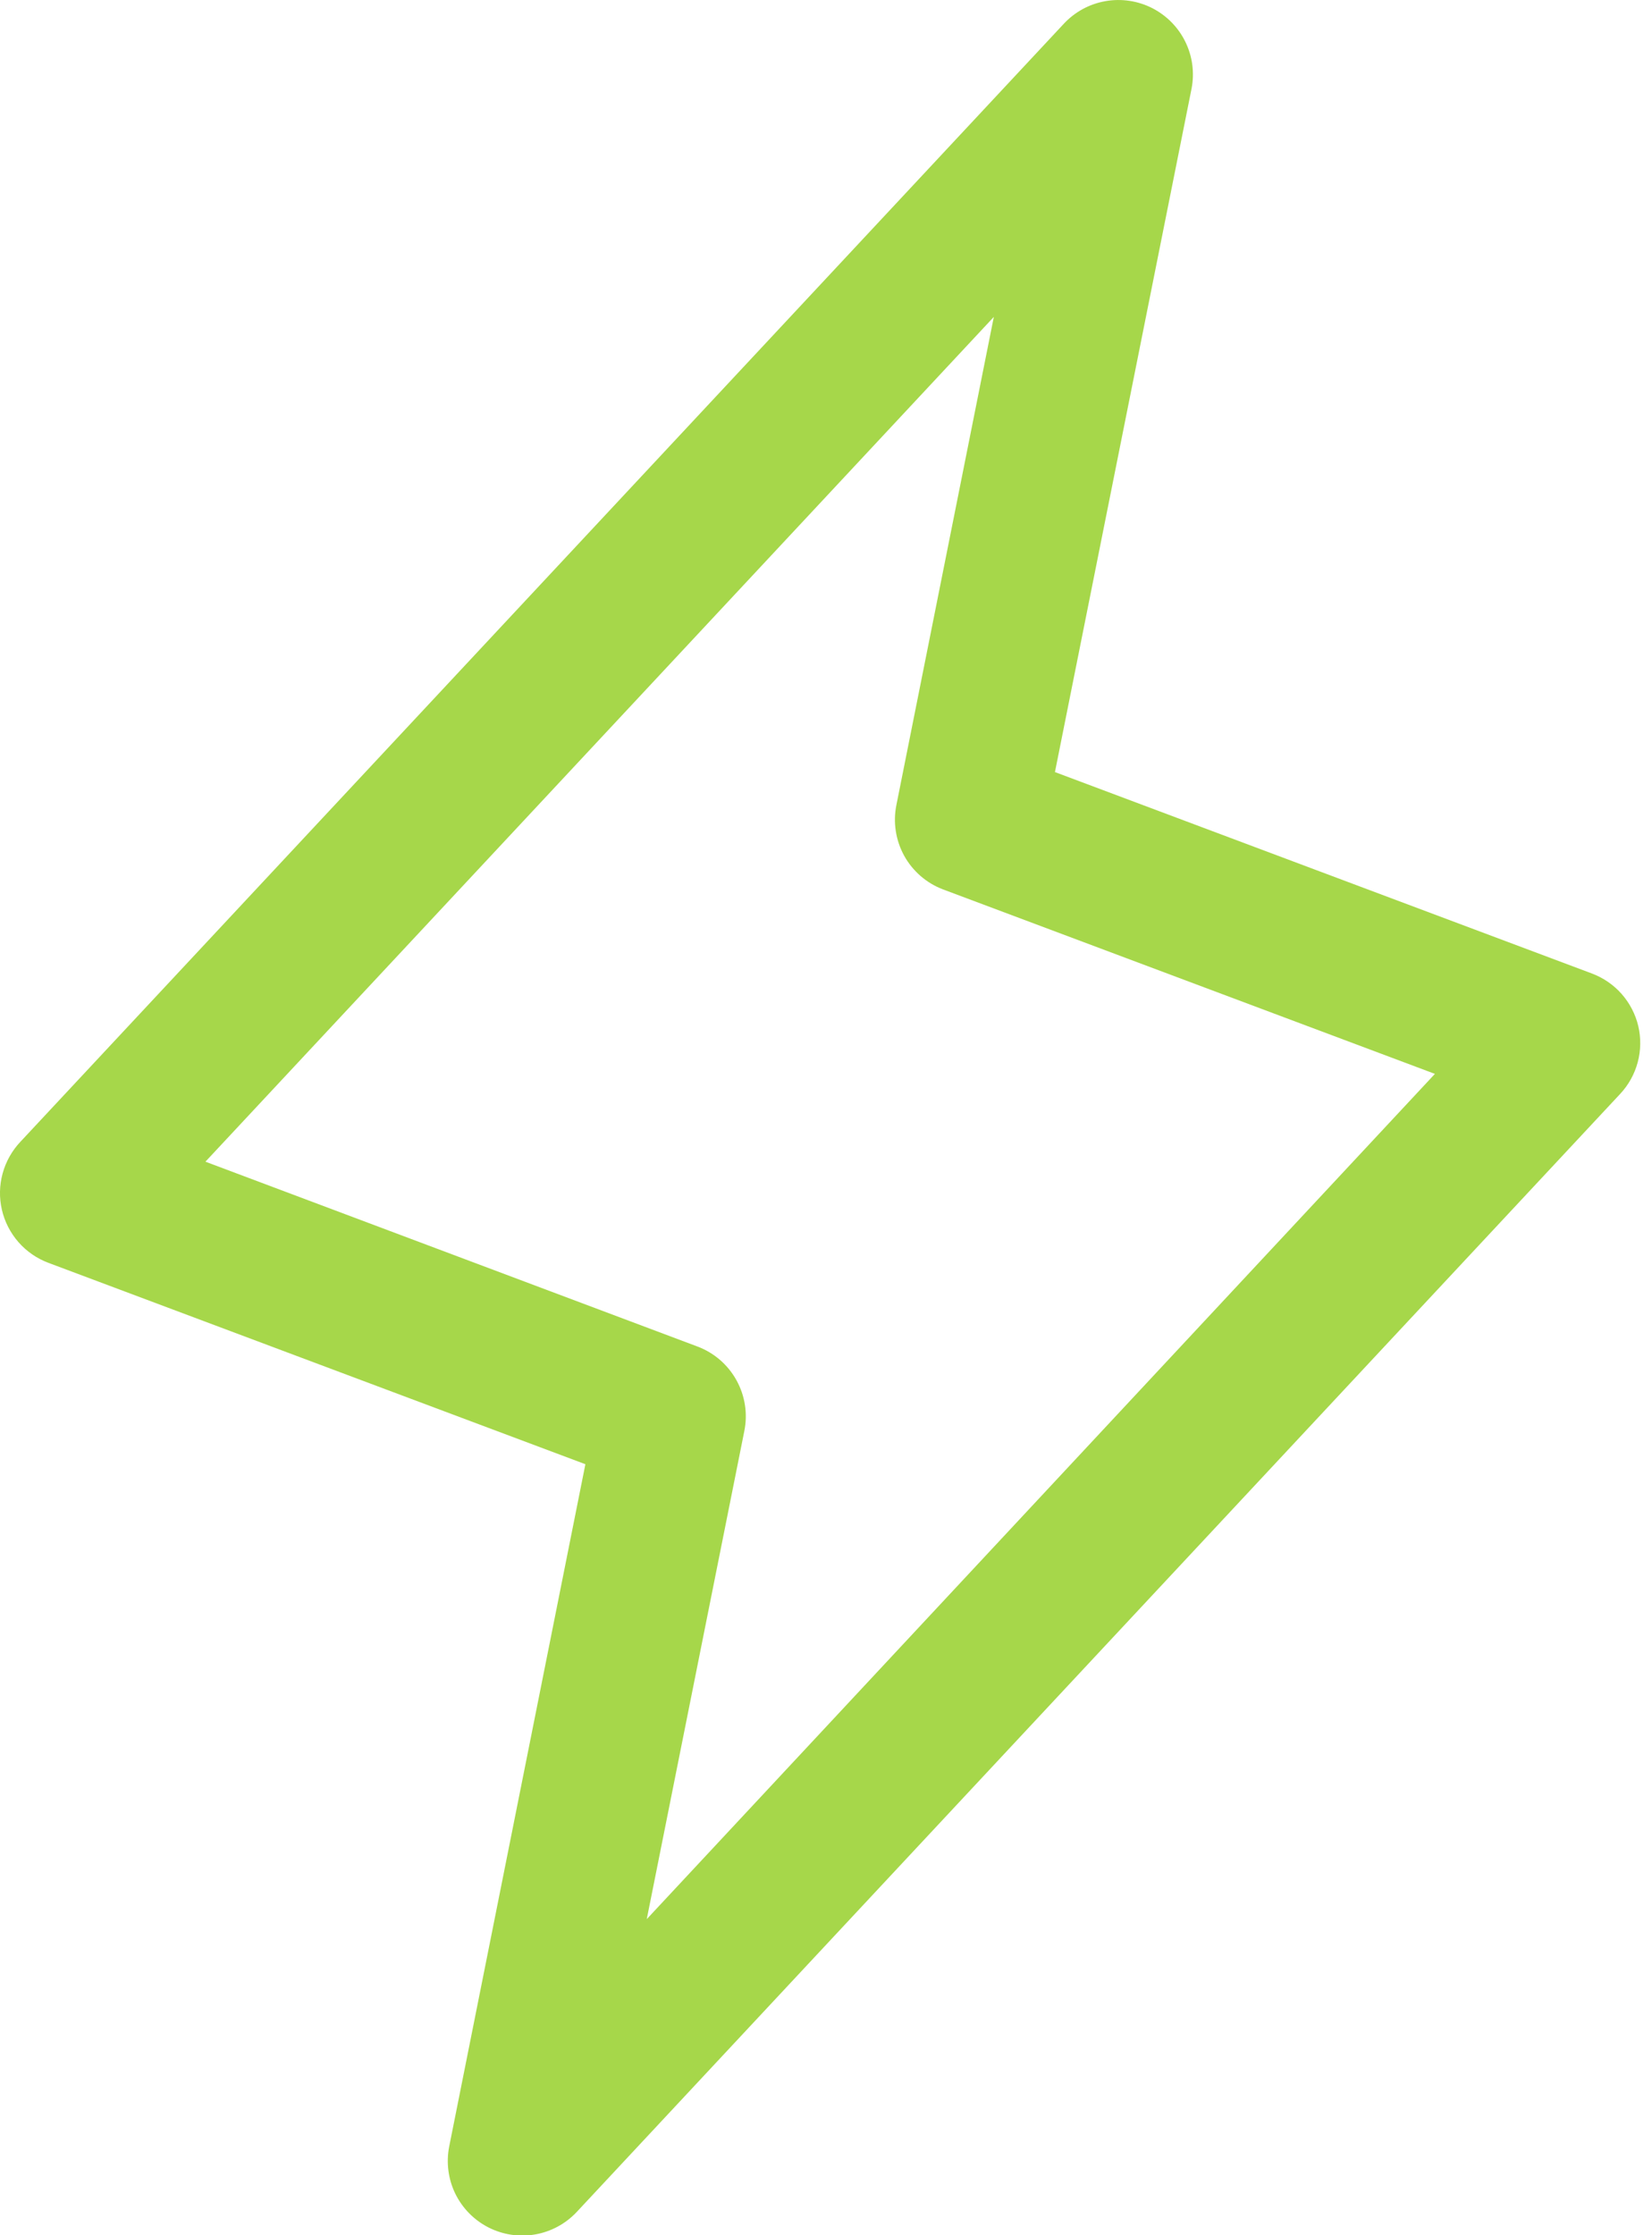 <svg preserveAspectRatio="none" width="100%" height="100%" overflow="visible" style="display: block;" viewBox="0 0 34 46" fill="none" xmlns="http://www.w3.org/2000/svg">
<path id="Vector" d="M33.718 21.118C33.66 20.872 33.542 20.645 33.375 20.455C33.208 20.266 32.996 20.121 32.76 20.033L21.712 15.889L24.523 1.827C24.587 1.501 24.543 1.162 24.397 0.863C24.252 0.564 24.012 0.32 23.716 0.168C23.42 0.017 23.082 -0.034 22.754 0.023C22.426 0.08 22.126 0.242 21.898 0.485L0.421 23.496C0.247 23.68 0.121 23.904 0.054 24.149C-0.013 24.393 -0.018 24.65 0.039 24.897C0.096 25.144 0.214 25.373 0.381 25.564C0.548 25.754 0.759 25.9 0.997 25.989L12.048 30.133L9.244 44.179C9.181 44.506 9.225 44.845 9.37 45.144C9.516 45.443 9.755 45.687 10.052 45.839C10.348 45.99 10.685 46.041 11.013 45.984C11.341 45.927 11.642 45.764 11.869 45.522L33.346 22.511C33.518 22.327 33.641 22.104 33.706 21.861C33.771 21.618 33.775 21.363 33.718 21.118ZM13.311 39.495L15.319 29.45C15.391 29.094 15.334 28.724 15.158 28.406C14.983 28.088 14.7 27.842 14.36 27.713L4.228 23.907L20.454 6.522L18.449 16.566C18.377 16.922 18.434 17.292 18.609 17.611C18.785 17.929 19.068 18.174 19.407 18.303L29.532 22.1L13.311 39.495Z" fill="#A6D74A"/>
</svg>
